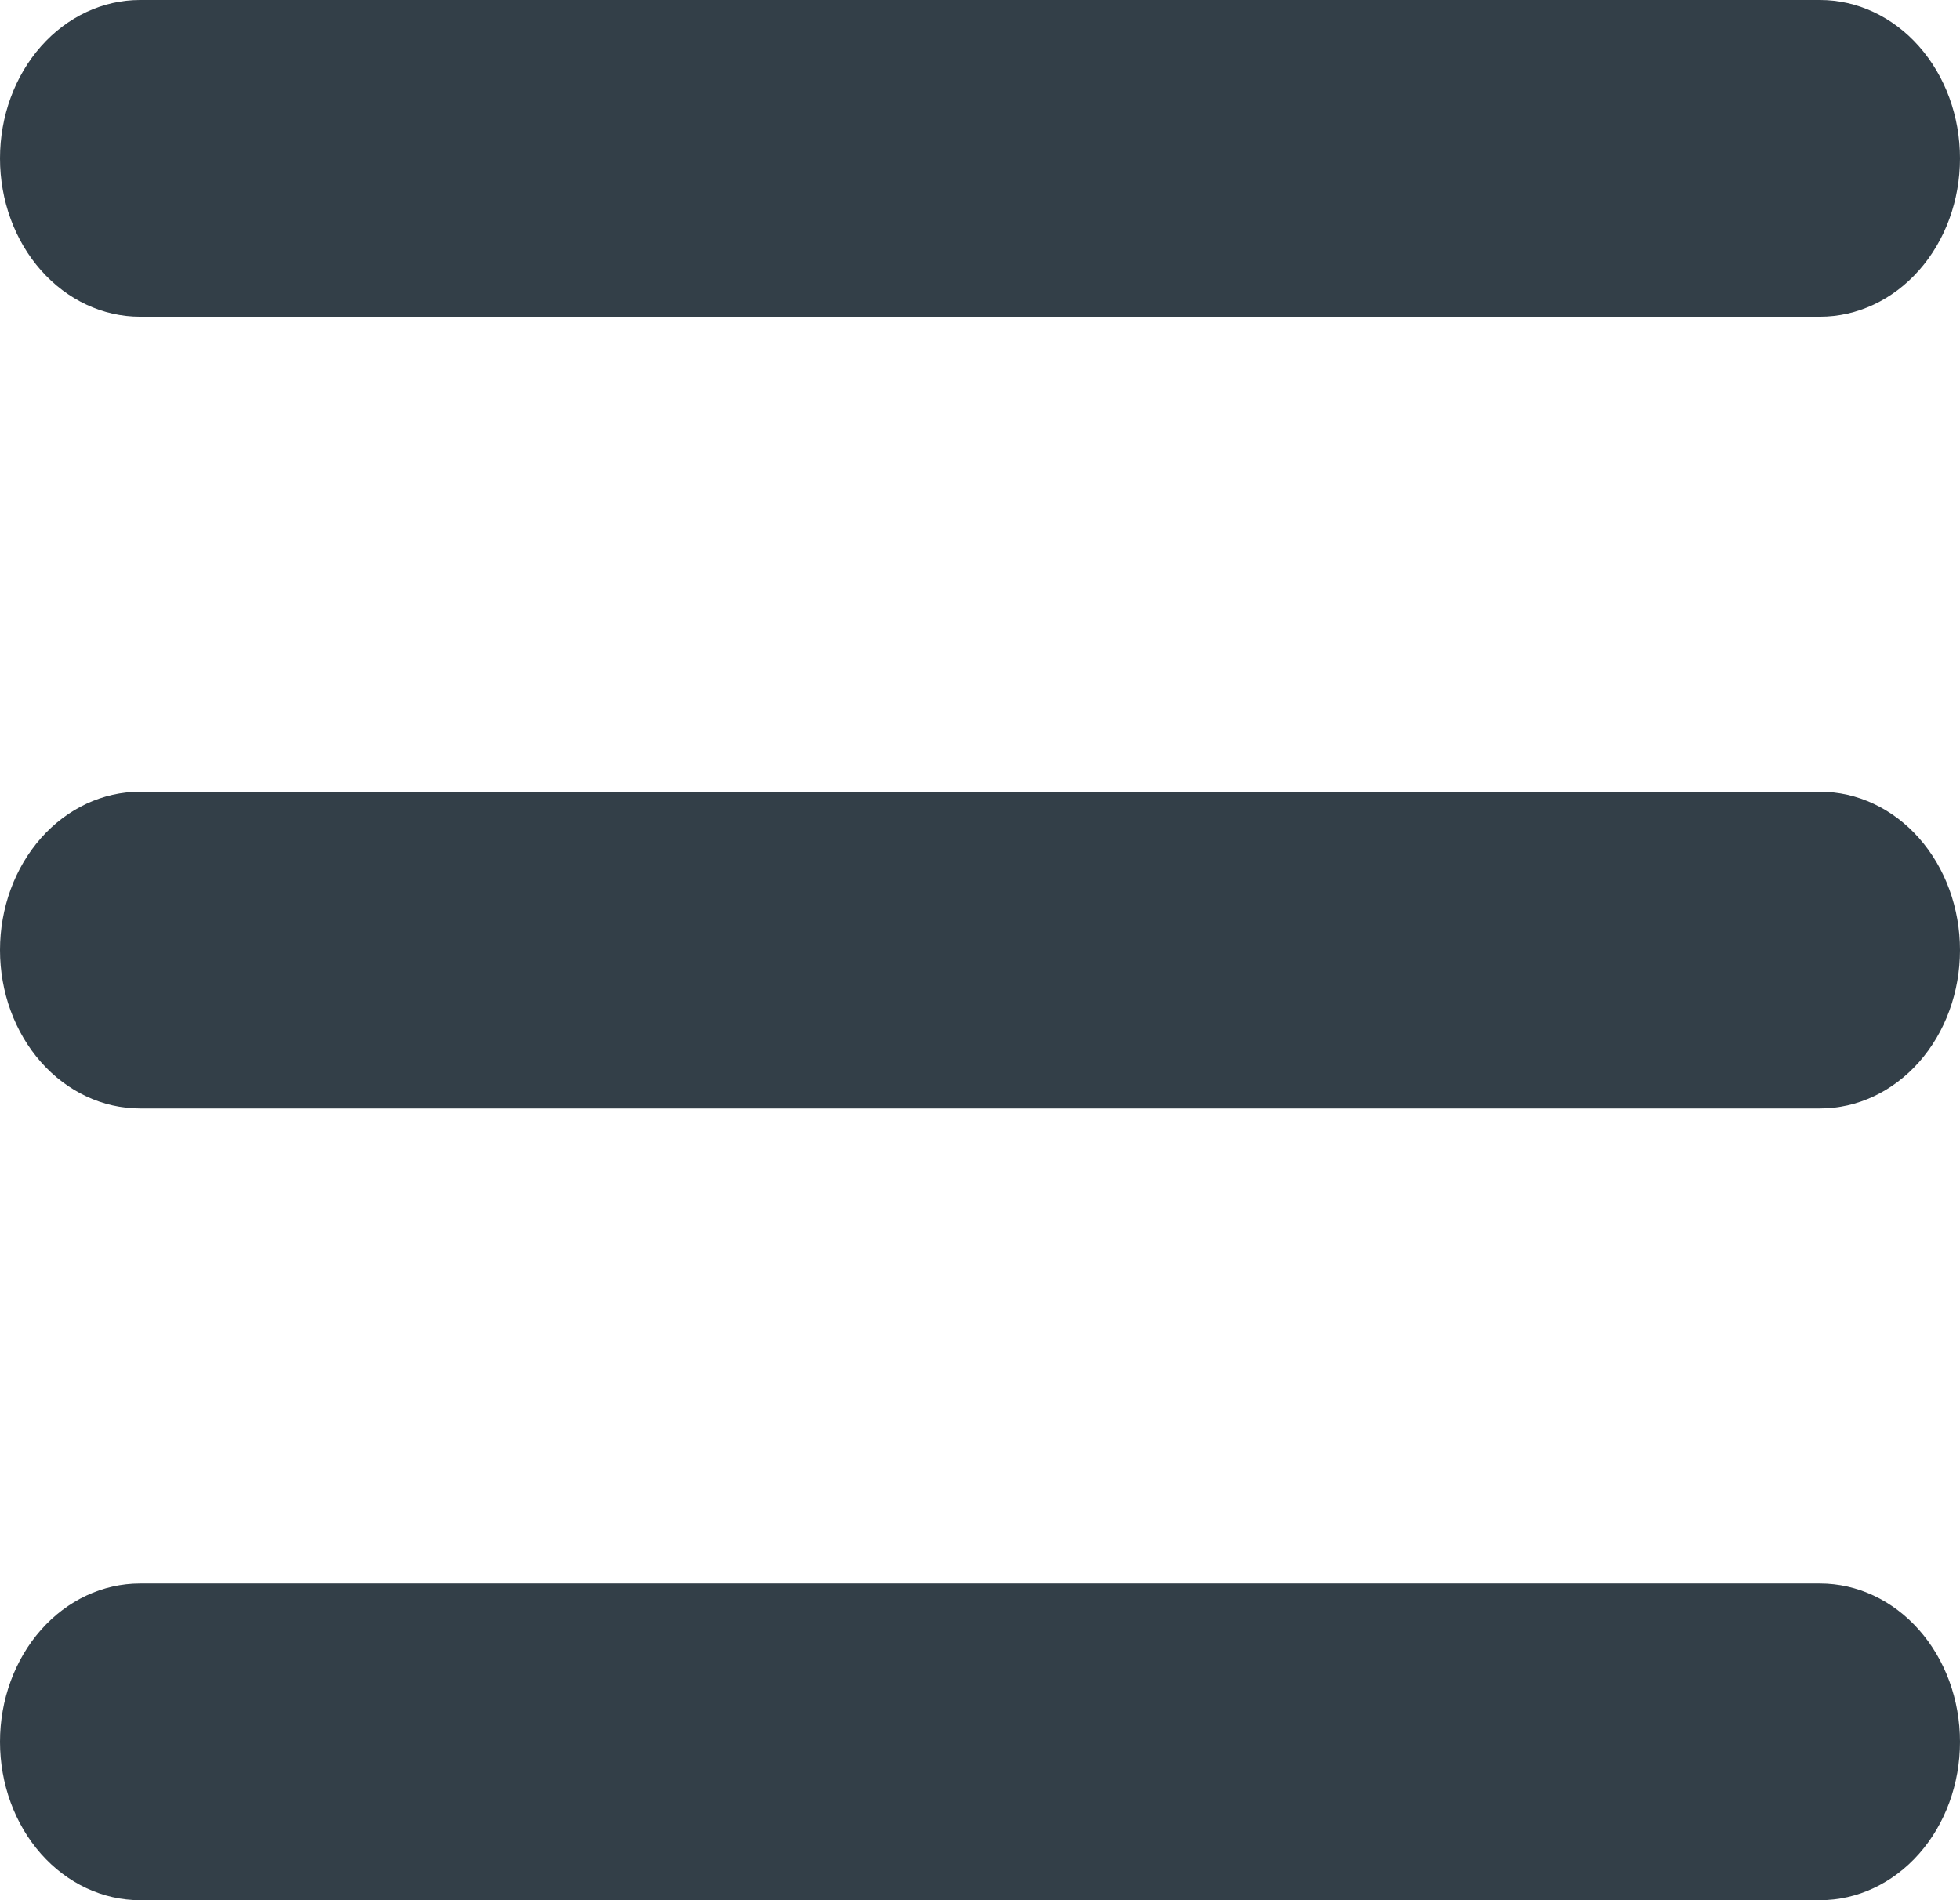 <svg width="33" height="32" viewBox="0 0 33 32" fill="none" xmlns="http://www.w3.org/2000/svg">
<path fill-rule="evenodd" clip-rule="evenodd" d="M0 2.667C0 1.959 0.248 1.281 0.69 0.781C1.132 0.281 1.732 0 2.357 0H30.643C31.268 0 31.868 0.281 32.31 0.781C32.752 1.281 33 1.959 33 2.667C33 3.374 32.752 4.052 32.31 4.552C31.868 5.052 31.268 5.333 30.643 5.333H2.357C1.732 5.333 1.132 5.052 0.69 4.552C0.248 4.052 0 3.374 0 2.667ZM0 16C0 15.293 0.248 14.614 0.69 14.114C1.132 13.614 1.732 13.333 2.357 13.333H30.643C31.268 13.333 31.868 13.614 32.31 14.114C32.752 14.614 33 15.293 33 16C33 16.707 32.752 17.386 32.31 17.886C31.868 18.386 31.268 18.667 30.643 18.667H2.357C1.732 18.667 1.132 18.386 0.69 17.886C0.248 17.386 0 16.707 0 16ZM0 29.333C0 28.626 0.248 27.948 0.69 27.448C1.132 26.948 1.732 26.667 2.357 26.667H30.643C31.268 26.667 31.868 26.948 32.31 27.448C32.752 27.948 33 28.626 33 29.333C33 30.041 32.752 30.719 32.31 31.219C31.868 31.719 31.268 32 30.643 32H2.357C1.732 32 1.132 31.719 0.69 31.219C0.248 30.719 0 30.041 0 29.333Z" fill="#333F48"/>
</svg>
